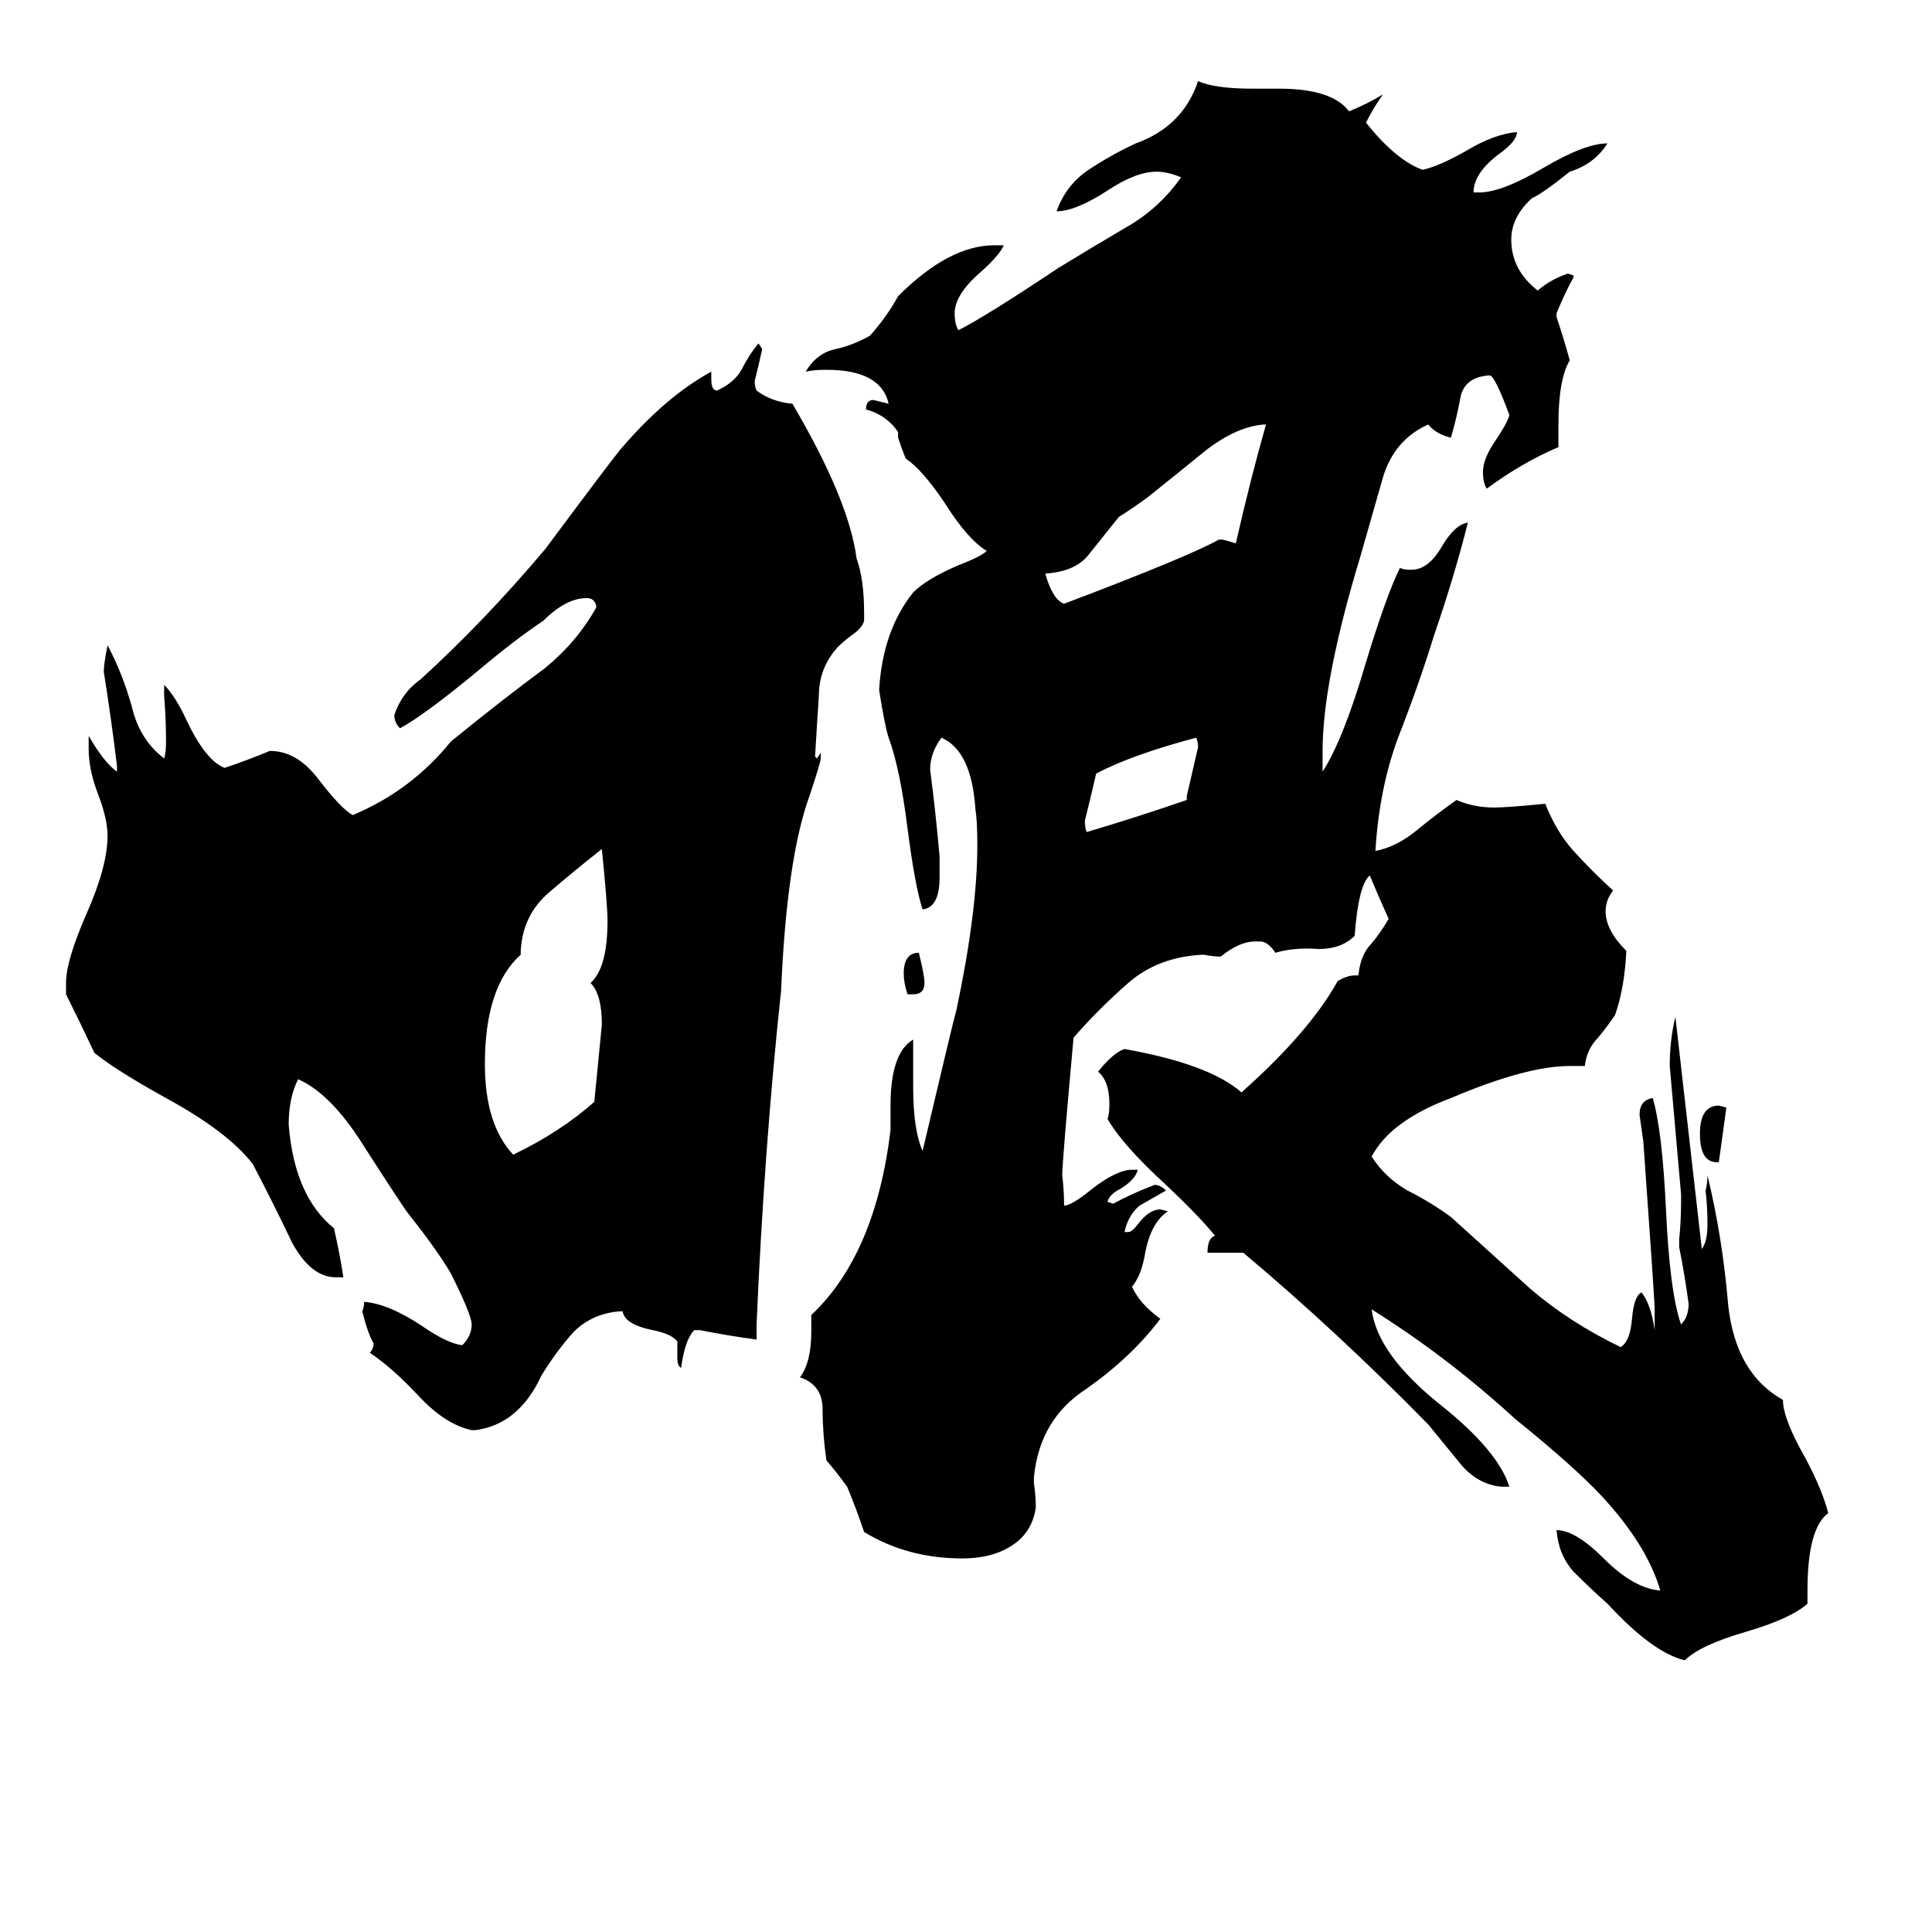 <svg xmlns="http://www.w3.org/2000/svg" viewBox="0 -800 1024 1024">
	<path fill="#000000" d="M276 -296V-294Q257 -277 257 -236Q257 -204 272 -188Q297 -200 315 -216Q317 -236 319 -257Q319 -273 313 -279Q322 -287 322 -312Q322 -320 319 -350Q305 -339 291 -327Q277 -315 276 -296ZM401 -98V-90Q386 -92 371 -95H368Q363 -90 361 -75Q359 -76 359 -80V-89Q356 -93 346 -95Q331 -98 330 -105H329Q314 -104 304 -94Q295 -84 287 -71Q275 -45 252 -42H250Q236 -45 222 -60Q208 -75 196 -83Q198 -85 198 -88Q195 -93 192 -105Q193 -107 193 -110Q206 -109 224 -97Q237 -88 245 -87Q250 -92 250 -98Q250 -103 239 -125Q232 -137 217 -156Q215 -158 190 -197Q174 -221 158 -228Q153 -218 153 -204Q156 -166 177 -149Q180 -136 182 -123H178Q165 -123 155 -141Q145 -162 134 -183Q121 -200 88 -218Q61 -233 50 -242Q43 -257 35 -273V-279Q35 -291 46 -316Q57 -341 57 -357Q57 -366 52 -379Q47 -392 47 -403V-410Q55 -396 62 -391V-394Q59 -419 55 -444Q55 -448 57 -458Q65 -443 70 -425Q74 -408 87 -398Q88 -401 88 -407Q88 -419 87 -431V-437Q93 -431 99 -418Q109 -397 119 -393Q131 -397 143 -402Q157 -402 168 -388Q181 -371 187 -368Q218 -381 239 -407Q266 -429 289 -446Q306 -460 316 -478V-479Q315 -483 311 -483Q300 -483 288 -471Q273 -461 254 -445Q225 -421 212 -414Q209 -417 209 -421Q213 -433 223 -440Q257 -471 289 -509Q324 -556 329 -562Q353 -590 377 -603V-599Q377 -593 380 -593Q389 -597 393 -604Q397 -612 402 -618L404 -615Q402 -606 400 -598Q400 -595 401 -593Q409 -587 420 -586Q450 -535 454 -504Q458 -493 458 -475V-471Q457 -467 451 -463Q447 -460 444 -457Q434 -446 434 -431Q433 -416 432 -399L433 -398L435 -401V-398Q435 -396 429 -378Q417 -345 414 -275Q405 -191 401 -98ZM484 -273H481Q479 -279 479 -284Q479 -295 487 -295Q490 -283 490 -279Q490 -273 484 -273ZM911 -184H910Q901 -184 901 -199Q901 -214 911 -214L915 -213Q913 -198 911 -184ZM629 -376V-378Q632 -391 635 -404Q635 -407 634 -409Q600 -400 581 -390Q578 -377 575 -365Q575 -361 576 -359Q603 -367 629 -376ZM646 -514H648Q652 -513 655 -512Q663 -547 671 -575H670Q656 -574 640 -562Q624 -549 609 -537Q601 -531 593 -526Q585 -516 577 -506Q570 -497 554 -496Q558 -482 564 -480Q630 -505 646 -514ZM958 43V50Q949 58 925 65Q901 72 893 80Q876 76 852 50Q843 42 834 33Q826 24 825 11Q835 11 850 26Q866 42 880 43Q873 19 849 -7Q834 -23 803 -48Q767 -81 727 -106Q730 -82 764 -55Q794 -31 800 -12H796Q784 -13 775 -23Q766 -34 757 -45Q709 -94 659 -136H640Q640 -144 644 -145Q636 -155 618 -172Q595 -193 587 -207Q588 -209 588 -215Q588 -227 582 -232Q590 -242 596 -244Q641 -236 658 -221Q694 -253 709 -280Q714 -283 718 -283H720Q721 -294 727 -300Q732 -306 736 -313Q731 -324 726 -336Q720 -331 718 -304Q711 -297 699 -297Q686 -298 676 -295Q672 -301 668 -301H665Q657 -301 647 -293Q643 -293 638 -294Q614 -293 598 -279Q582 -265 569 -250Q563 -184 563 -177Q564 -169 564 -161Q568 -161 579 -170Q592 -180 600 -180H603Q602 -175 594 -170Q588 -167 587 -163L590 -162Q599 -167 612 -172Q615 -172 618 -169Q611 -165 604 -161Q598 -156 596 -147H598Q600 -147 603 -151Q609 -159 615 -159L619 -158Q610 -152 607 -136Q605 -124 600 -118Q604 -109 615 -101Q600 -81 576 -64Q551 -48 548 -17V-14Q549 -7 549 -1Q547 13 535 20Q525 26 510 26Q481 26 458 12Q454 0 449 -12Q444 -19 438 -26Q436 -40 436 -53Q436 -66 424 -70Q430 -78 430 -94V-103Q464 -135 472 -201V-214Q472 -242 484 -249V-224Q484 -201 489 -190Q505 -258 507 -265Q518 -317 518 -352Q518 -365 517 -371Q515 -402 499 -409Q493 -401 493 -392Q496 -369 498 -346V-335Q498 -319 489 -318Q485 -330 481 -361Q477 -393 471 -409Q469 -415 466 -434V-435Q468 -466 484 -486Q491 -493 507 -500Q520 -505 523 -508Q513 -514 501 -533Q489 -551 480 -557Q478 -562 476 -568V-571Q470 -580 459 -583Q459 -588 463 -588Q467 -587 471 -586Q467 -604 438 -604Q431 -604 427 -603Q433 -613 443 -615Q452 -617 461 -622Q470 -632 476 -643Q503 -670 527 -670H532Q530 -665 520 -656Q506 -644 506 -634Q506 -628 508 -625Q522 -632 561 -658Q579 -669 596 -679Q614 -689 626 -706Q619 -709 613 -709Q602 -709 587 -699Q570 -688 560 -688Q565 -702 577 -710Q589 -718 602 -724Q627 -733 635 -757Q644 -753 664 -753H678Q706 -753 715 -741Q725 -745 733 -750Q728 -743 724 -735Q740 -715 754 -710Q763 -712 777 -720Q792 -729 804 -730Q804 -725 794 -718Q781 -708 781 -698H784Q796 -698 818 -711Q840 -724 852 -724Q845 -713 832 -709Q817 -697 812 -695Q801 -685 801 -673Q801 -657 815 -646Q822 -652 831 -655L834 -654V-653Q830 -646 825 -634V-632Q829 -620 832 -609Q826 -599 826 -575V-563Q807 -555 788 -541Q786 -544 786 -550Q786 -557 793 -567Q799 -576 800 -580Q793 -599 790 -601H789Q776 -600 774 -589Q772 -578 769 -568Q761 -570 757 -575Q739 -567 733 -547Q727 -526 721 -505Q701 -439 701 -402V-391Q712 -408 724 -449Q735 -485 742 -499Q744 -498 748 -498Q757 -498 764 -510Q771 -522 778 -523Q771 -495 760 -463Q752 -437 741 -409Q731 -382 729 -349Q740 -351 751 -360Q762 -369 772 -376Q781 -372 792 -372Q799 -372 819 -374Q825 -359 834 -349Q844 -338 855 -328Q851 -323 851 -317Q851 -307 862 -296Q861 -276 856 -262Q852 -256 847 -250Q841 -244 840 -235H832Q809 -235 769 -218Q737 -206 727 -187Q734 -176 746 -169Q758 -163 769 -155Q790 -136 811 -117Q832 -99 859 -86Q864 -89 865 -101Q866 -113 870 -115Q875 -109 877 -95V-106Q877 -111 871 -195Q870 -202 869 -209Q869 -217 876 -218Q881 -201 883 -159Q885 -115 891 -98Q895 -102 895 -109Q893 -124 890 -139V-143Q891 -153 891 -163V-167Q888 -201 885 -235Q885 -249 888 -261Q895 -199 902 -138Q905 -142 905 -151Q905 -160 904 -169Q905 -173 905 -177Q913 -144 916 -108Q920 -72 945 -58Q945 -48 957 -27Q966 -10 969 2Q958 10 958 43Z"/>
</svg>
